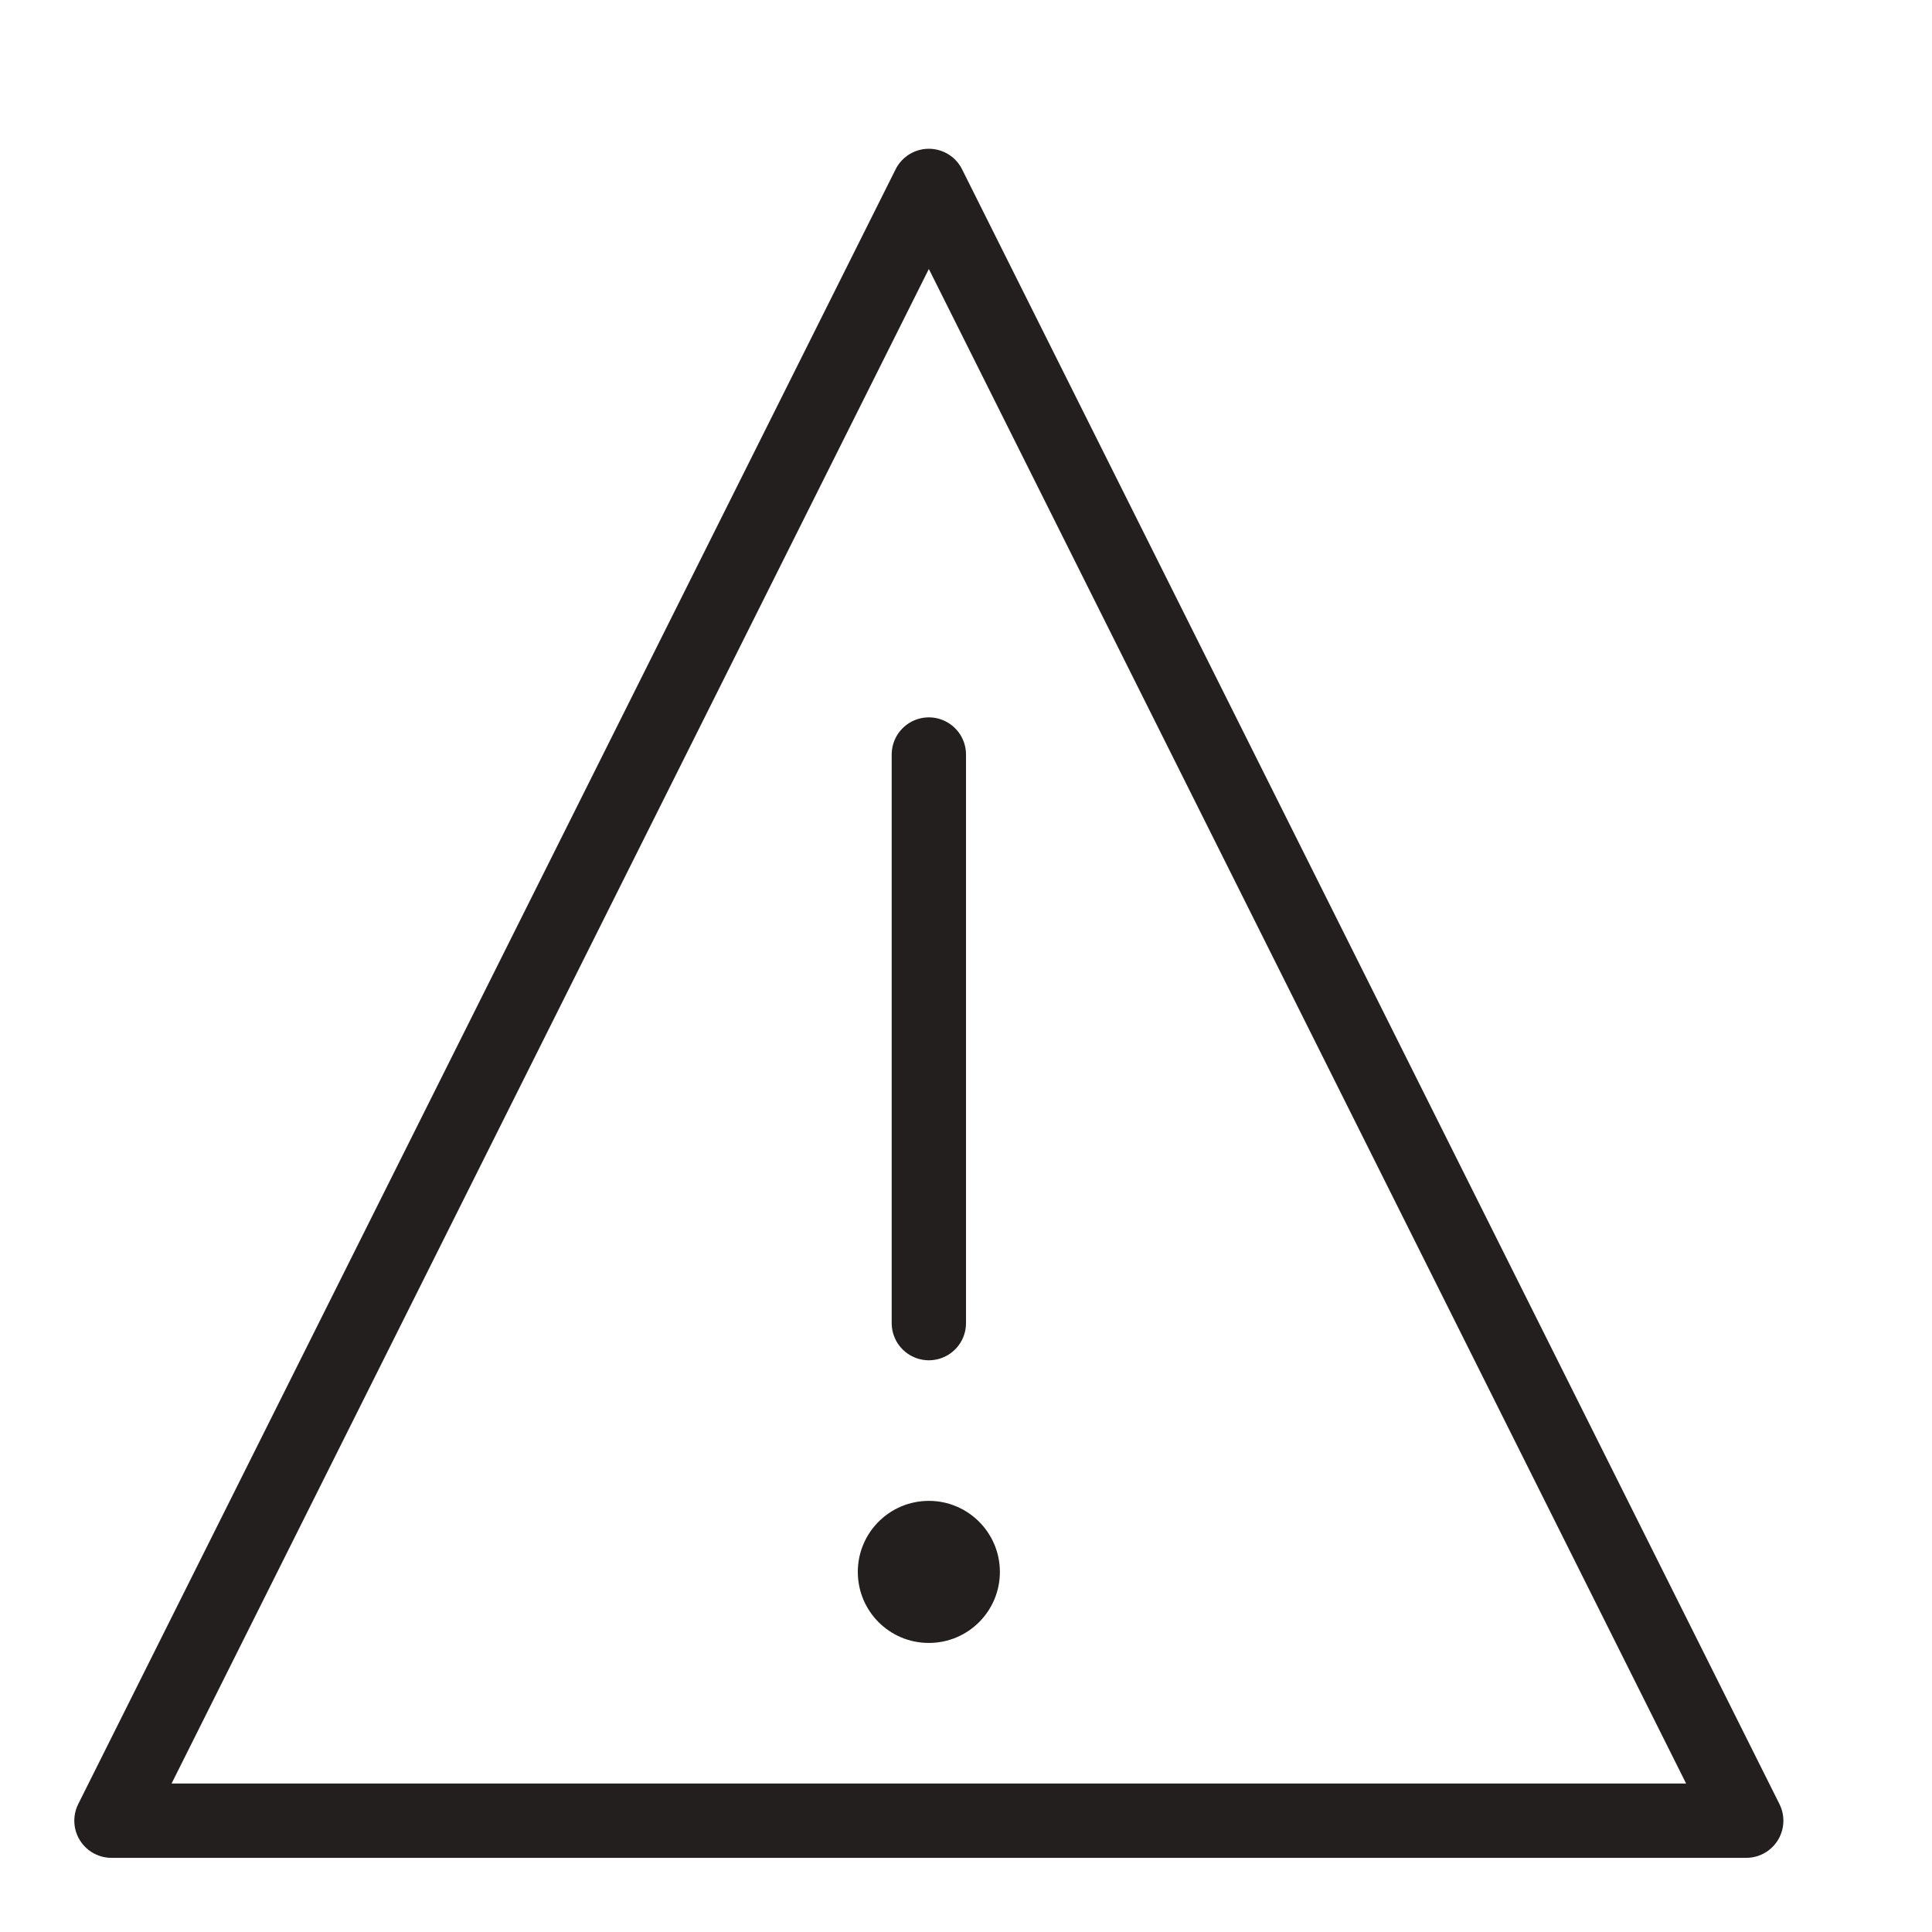 <?xml version="1.0" encoding="UTF-8"?>
<svg width="26px" height="26px" viewBox="0 0 26 26" version="1.1" xmlns="http://www.w3.org/2000/svg" xmlns:xlink="http://www.w3.org/1999/xlink">
    <!-- Generator: Sketch 42 (36781) - http://www.bohemiancoding.com/sketch -->
    <title>icon_stroke_weather_weatheralerts</title>
    <desc>Created with Sketch.</desc>
    <defs></defs>
    <g id="Page-1" stroke="none" stroke-width="1" fill="none" fill-rule="evenodd">
        <g id="icon_stroke_news_closingsalerts">
            <g id="Stroke-4038-+-Fill-4039-+-Stroke-4040" transform="translate(1, 2)">
                <path d="M11.5,15.806 L11.5,8.154" id="Stroke-4038" stroke="#231F1F" stroke-linecap="round" stroke-linejoin="round"></path>
                <path d="M11.5,18.198 C10.971,18.198 10.544,18.627 10.544,19.154 C10.544,19.683 10.971,20.11 11.5,20.11 C12.028,20.11 12.456,19.683 12.456,19.154 C12.456,18.627 12.028,18.198 11.5,18.198" id="Fill-4039" fill="#231F1F"></path>
                <polygon id="Stroke-4040" stroke="#231F1F" stroke-linecap="round" stroke-linejoin="round" points="22.5 22.502 0.5 22.502 11.5 0.502"></polygon>
            </g>
        </g>
    </g>
</svg>
